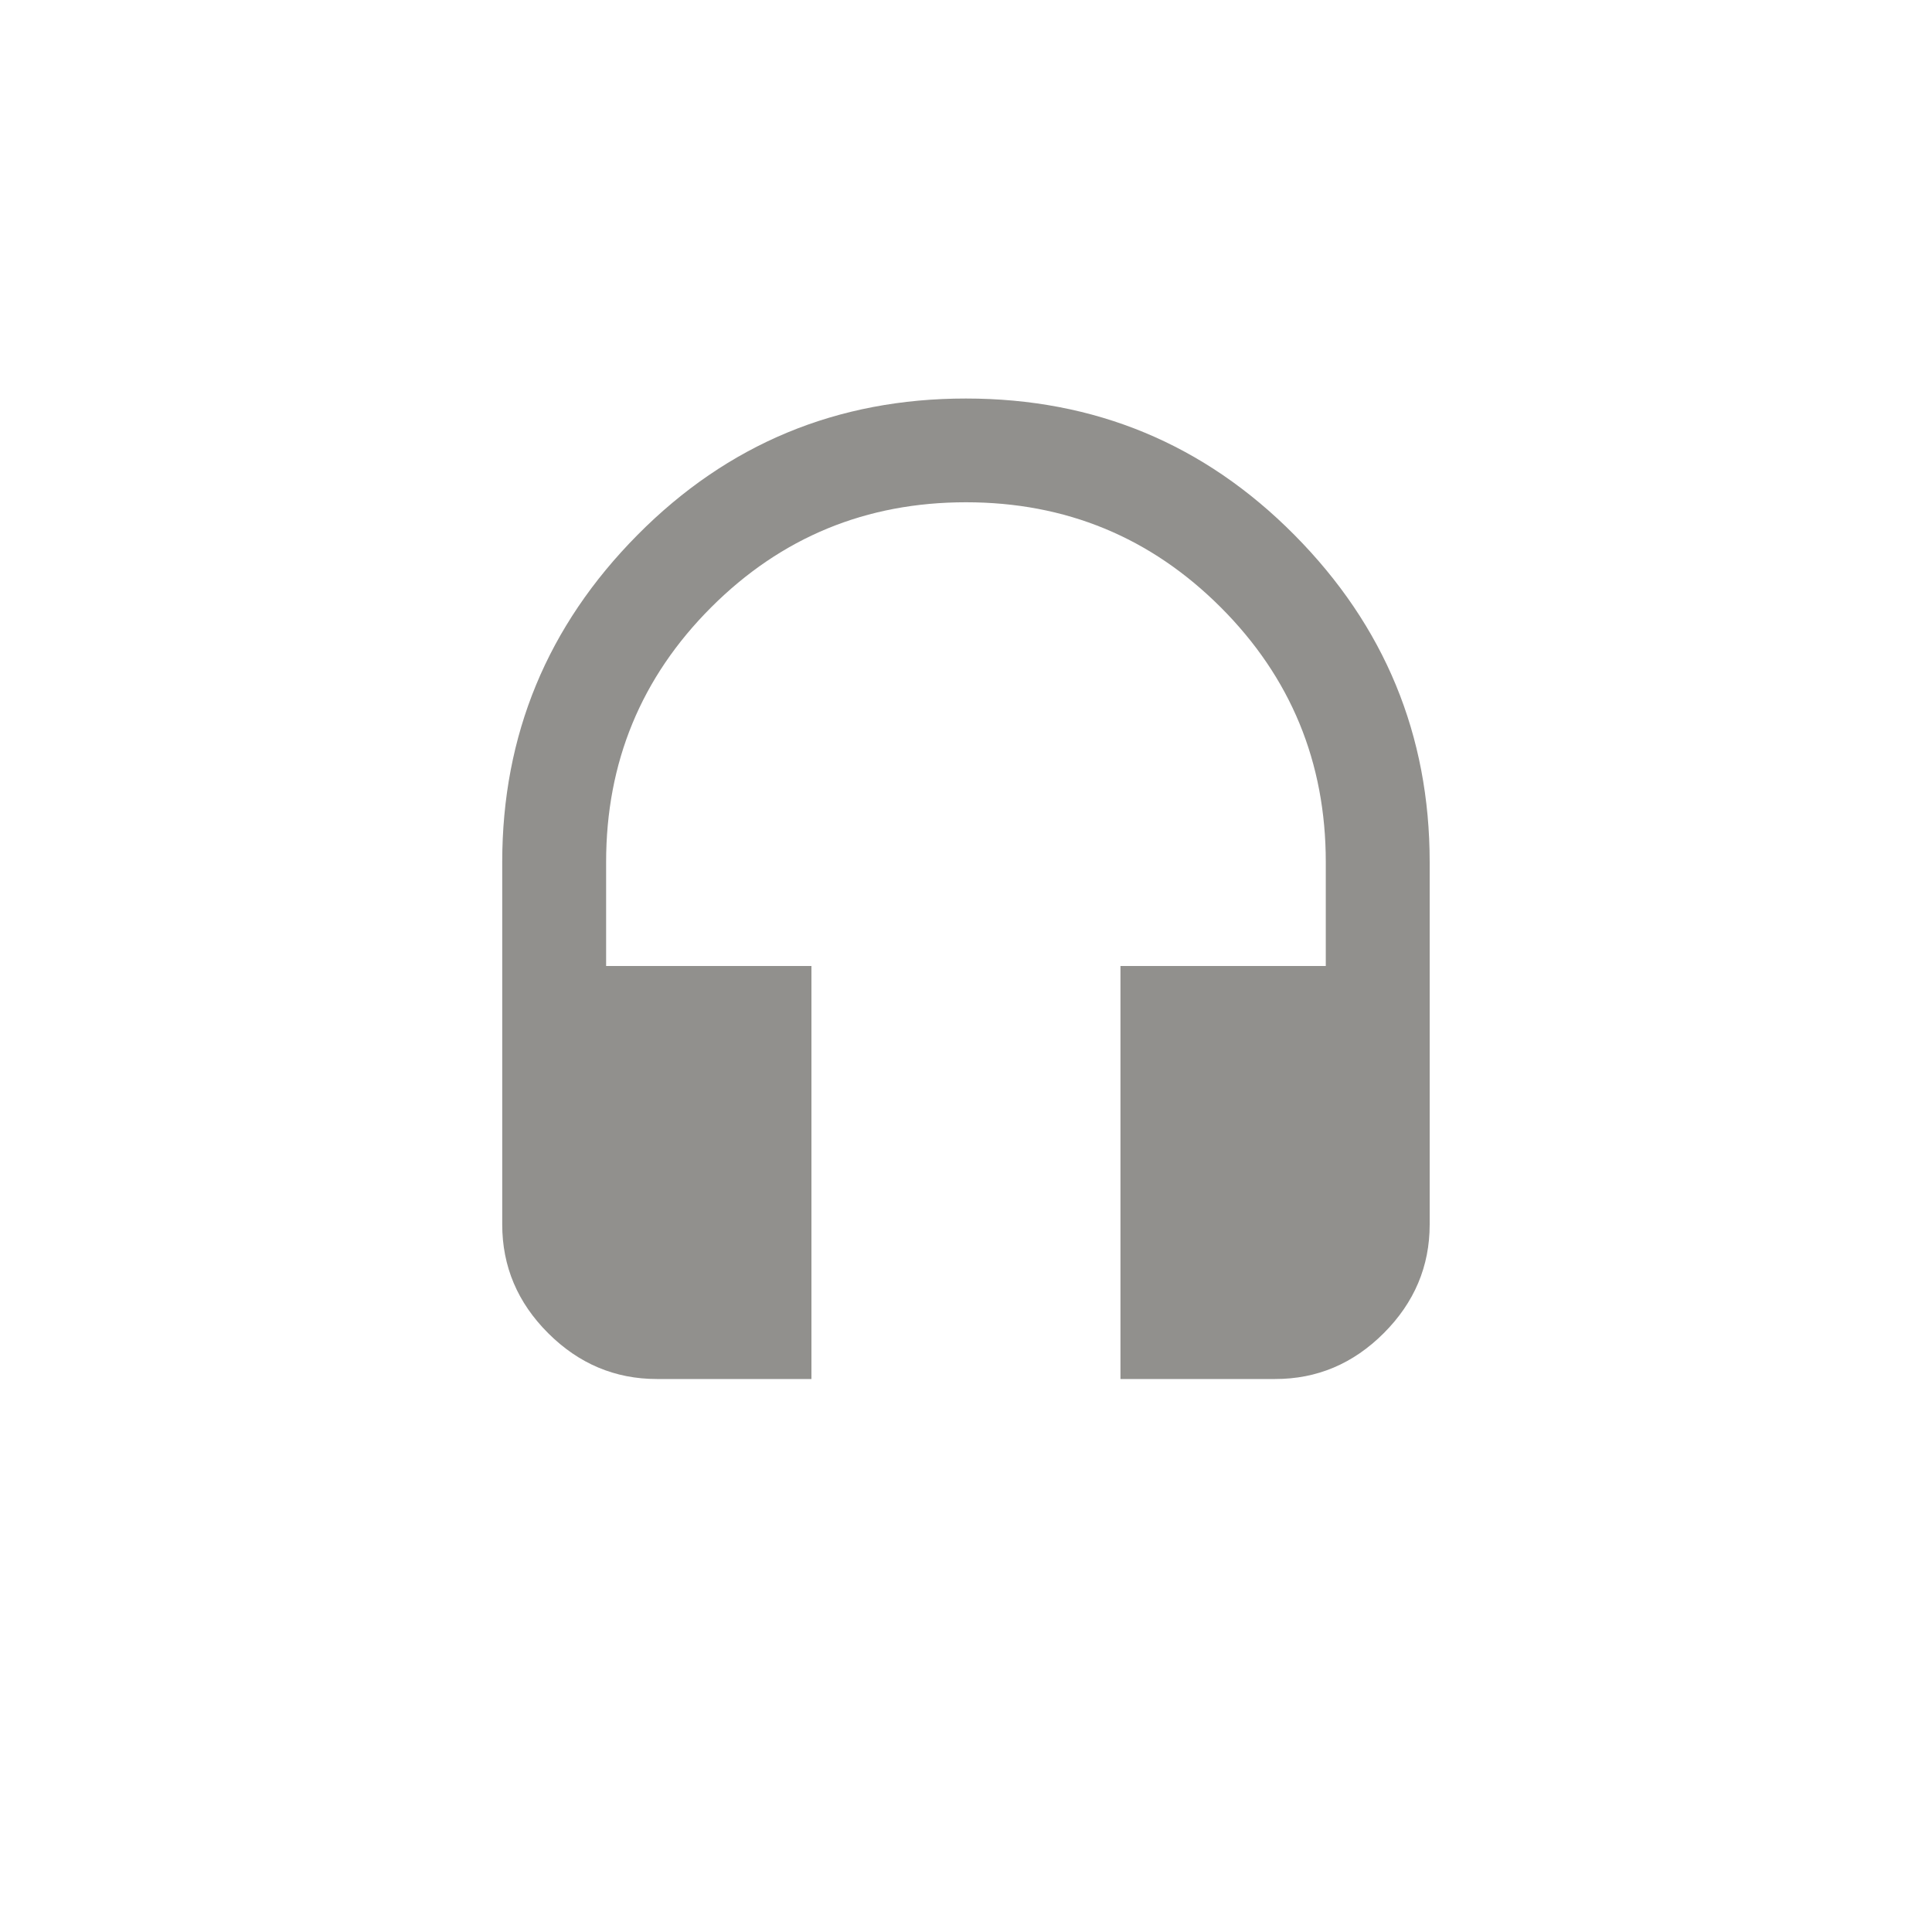 <!-- Generated by IcoMoon.io -->
<svg version="1.1" xmlns="http://www.w3.org/2000/svg" width="40" height="40" viewBox="0 0 40 40">
<title>mt-headset</title>
<path fill="#91908d" d="M20 8.251q4 0 6.8 2.825t2.8 6.775v7.5q0 1.3-0.951 2.251t-2.251 0.949h-3.2v-8.551h4.251v-2.151q0-3.1-2.175-5.275t-5.275-2.175-5.275 2.175-2.175 5.275v2.151h4.251v8.551h-3.2q-1.3 0-2.251-0.949t-0.951-2.251v-7.5q0-3.949 2.8-6.775t6.8-2.825z"></path>
</svg>
